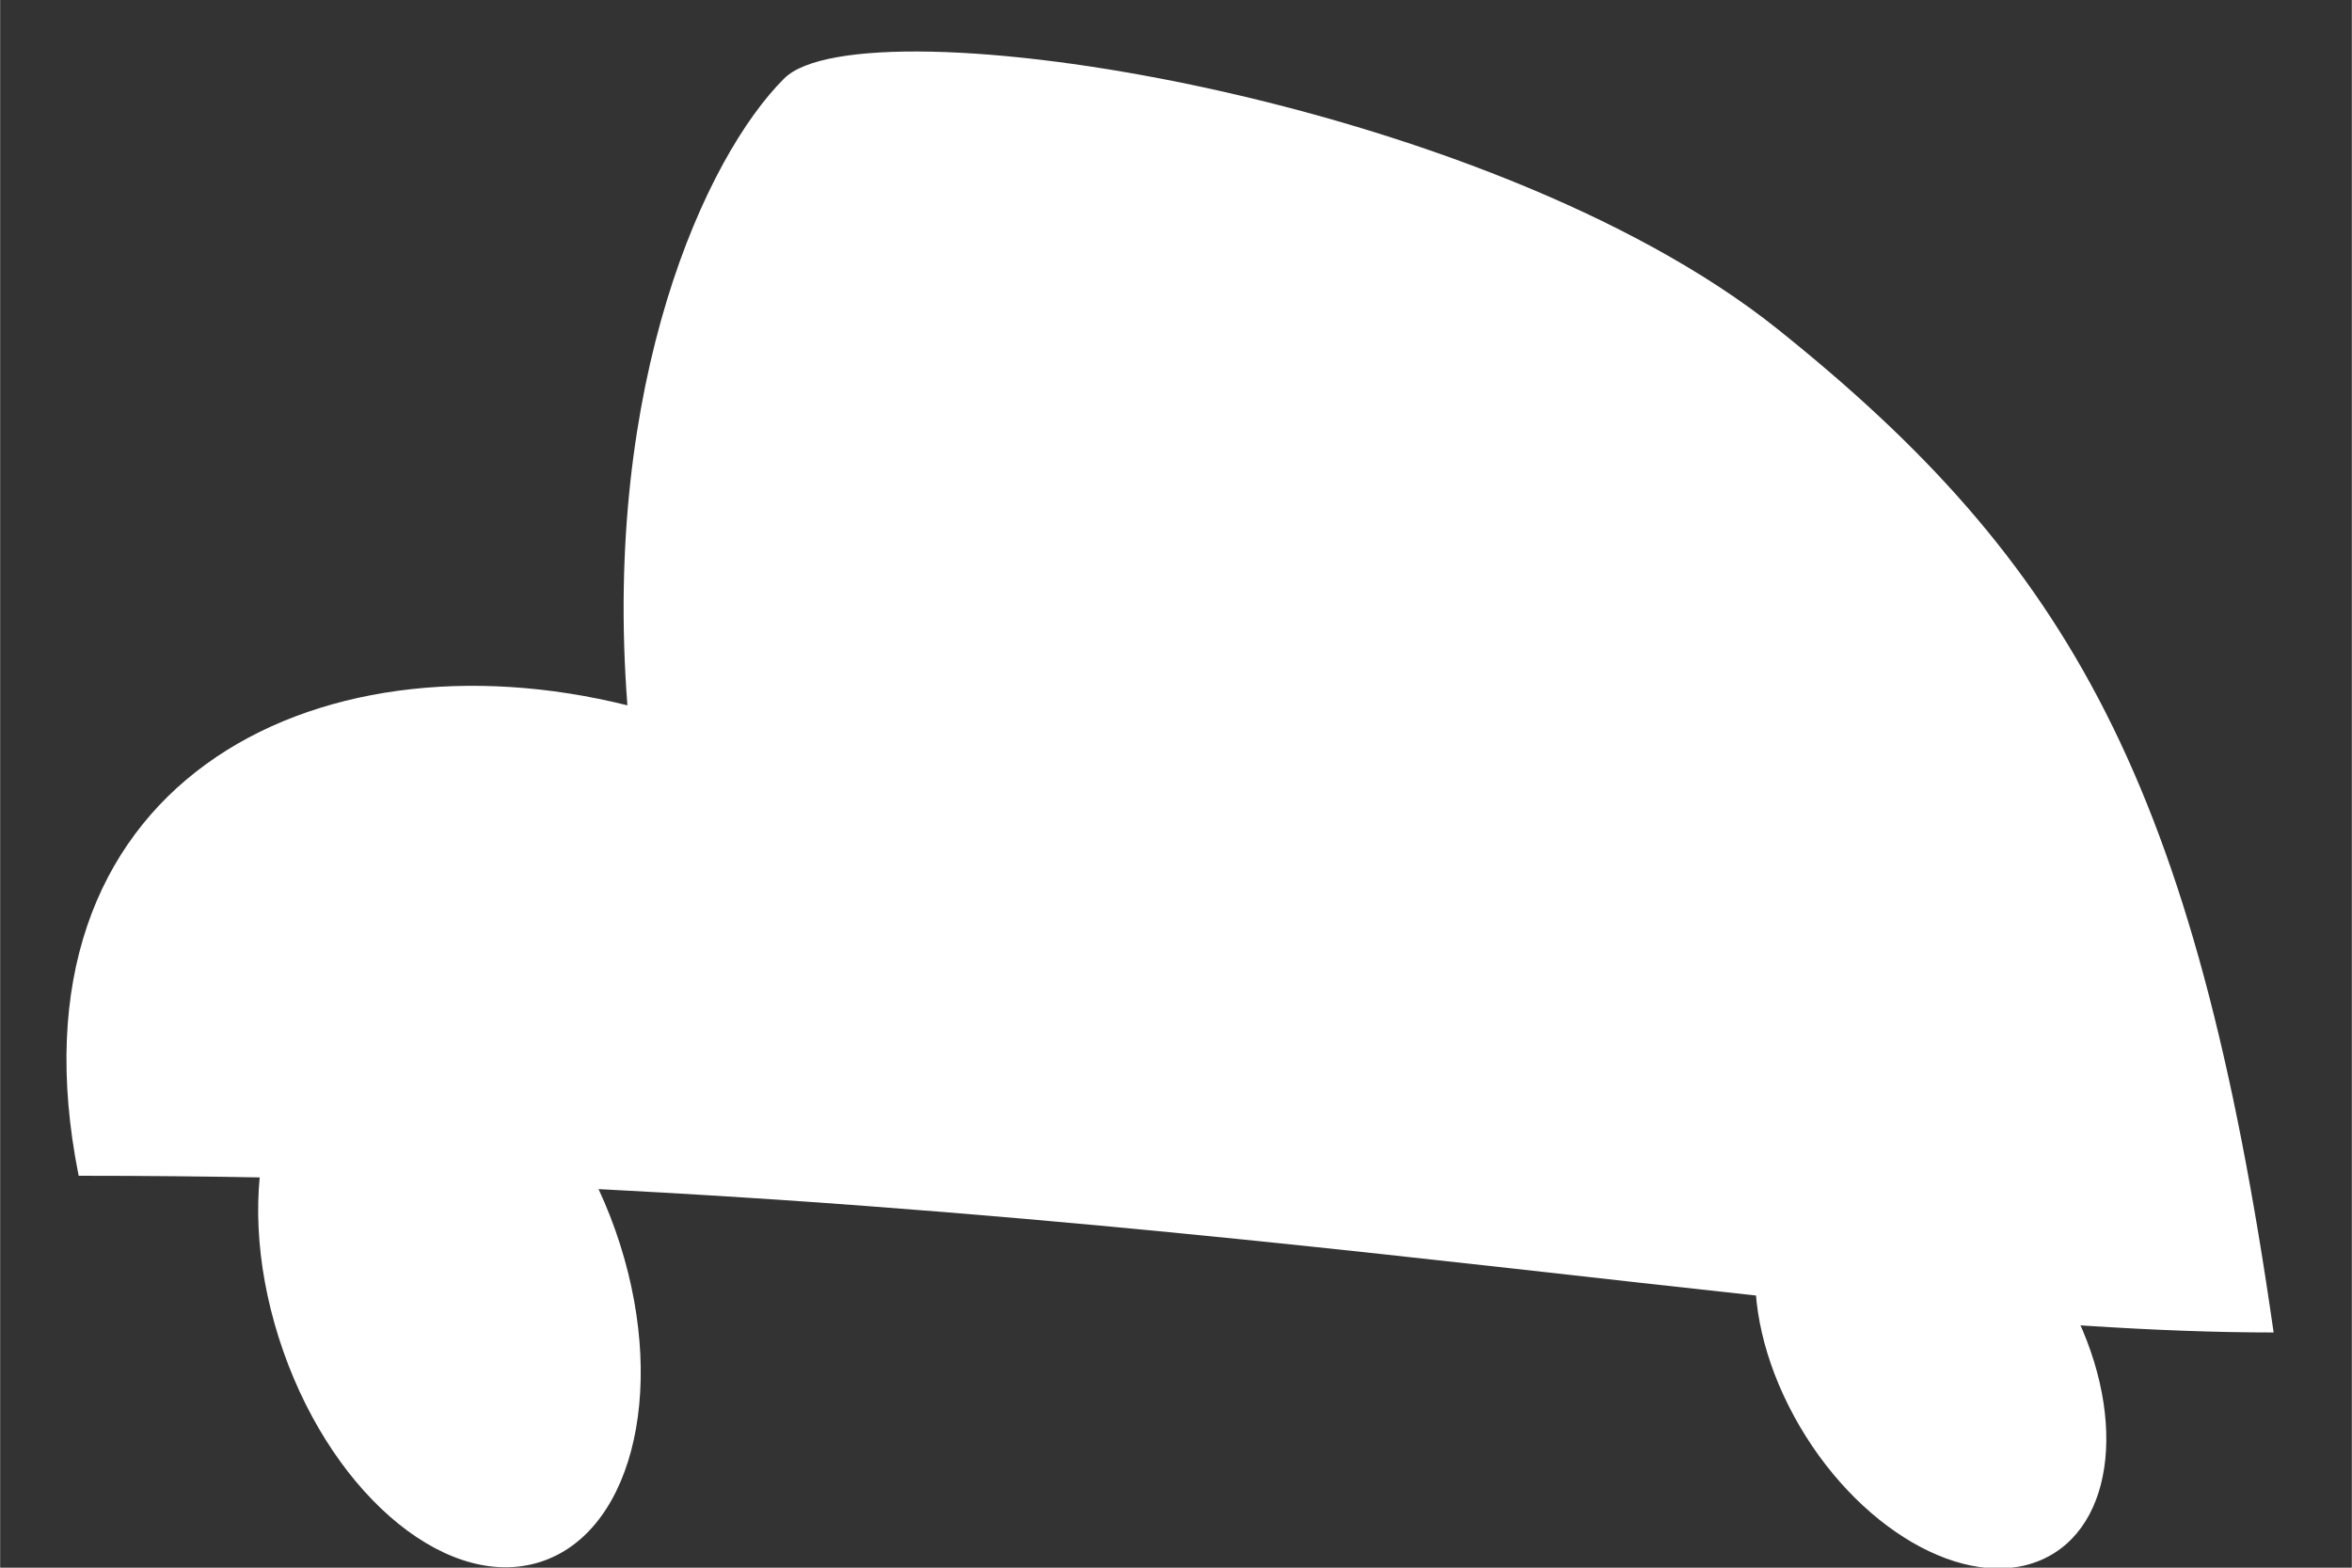 <?xml version="1.0" encoding="UTF-8" standalone="no"?>
<svg
   xmlns:dc="http://purl.org/dc/elements/1.1/"
   xmlns:cc="http://creativecommons.org/ns#"
   xmlns:rdf="http://www.w3.org/1999/02/22-rdf-syntax-ns#"
   xmlns:svg="http://www.w3.org/2000/svg"
   xmlns="http://www.w3.org/2000/svg"
   xmlns:sodipodi="http://sodipodi.sourceforge.net/DTD/sodipodi-0.dtd"
   xmlns:inkscape="http://www.inkscape.org/namespaces/inkscape"
   sodipodi:docname="jumbo_car.svg"
   inkscape:version="1.0beta2 (998e94e, 2020-02-11)"
   id="svg8"
   version="1.1"
   viewBox="0 0 7.937 5.292"
   height="20"
   width="30">
  <rect x="0" y="0" width="7.937" height="5.292" fill="#333333" stroke="none"/>
  <defs
     id="defs2" />
  <sodipodi:namedview
     inkscape:window-maximized="0"
     inkscape:window-y="78"
     inkscape:window-x="78"
     inkscape:window-height="870"
     inkscape:window-width="1635"
     units="px"
     showgrid="true"
     inkscape:document-rotation="0"
     inkscape:current-layer="layer2"
     inkscape:document-units="px"
     inkscape:cy="9.5854606"
     inkscape:cx="15.669036"
     inkscape:zoom="15.839192"
     inkscape:pageshadow="2"
     inkscape:pageopacity="0.0"
     borderopacity="1.0"
     bordercolor="#666666"
     pagecolor="#ffffff"
     id="base">
    <inkscape:grid
       id="grid838"
       type="xygrid" />
  </sodipodi:namedview>
  <g
     sodipodi:insensitive="true"
     style="display:none"
     id="layer1"
     inkscape:groupmode="layer"
     inkscape:label="Layer 1">
    <rect
       y="0"
       x="1.1986312e-09"
       height="5.292"
       width="7.938"
       id="rect833"
       style="fill:#ff4400;stroke-width:0.265;stroke-linejoin:round" />
  </g>
  <g
     inkscape:label="car"
     id="layer2"
     inkscape:groupmode="layer">
    <path
       sodipodi:nodetypes="ccsscc"
       inkscape:connector-curvature="0"
       id="path842"
       d="m 0.265,3.969 c 3.44,0 5.821,0.529 7.408,0.529 C 7.408,2.646 6.985,1.9 5.999,1.111 5.013,0.322 2.91,0 2.646,0.265 2.381,0.529 2.033,1.289 2.117,2.381 1.058,2.117 0,2.646 0.265,3.969 Z"
       style="fill:#ffffff;fill-opacity:1;stroke:none;stroke-width:0.265px;stroke-linecap:butt;stroke-linejoin:miter;stroke-opacity:1" />
    <ellipse
       transform="matrix(0.965,-0.263,0.302,0.953,0,0)"
       ry="0.964"
       rx="0.597"
       cy="4.609"
       cx="0.129"
       id="path844"
       style="fill:#ffffff;fill-opacity:1;stroke:none;stroke-width:0.265;stroke-linejoin:round" />
    <ellipse
       style="fill:#ffffff;fill-opacity:1;stroke:none;stroke-width:0.265;stroke-linejoin:round"
       id="path844-7"
       cx="3.549"
       cy="6.808"
       rx="0.502"
       ry="0.778"
       transform="matrix(0.919,-0.395,0.478,0.879,0,0)" />
  </g>
</svg>
